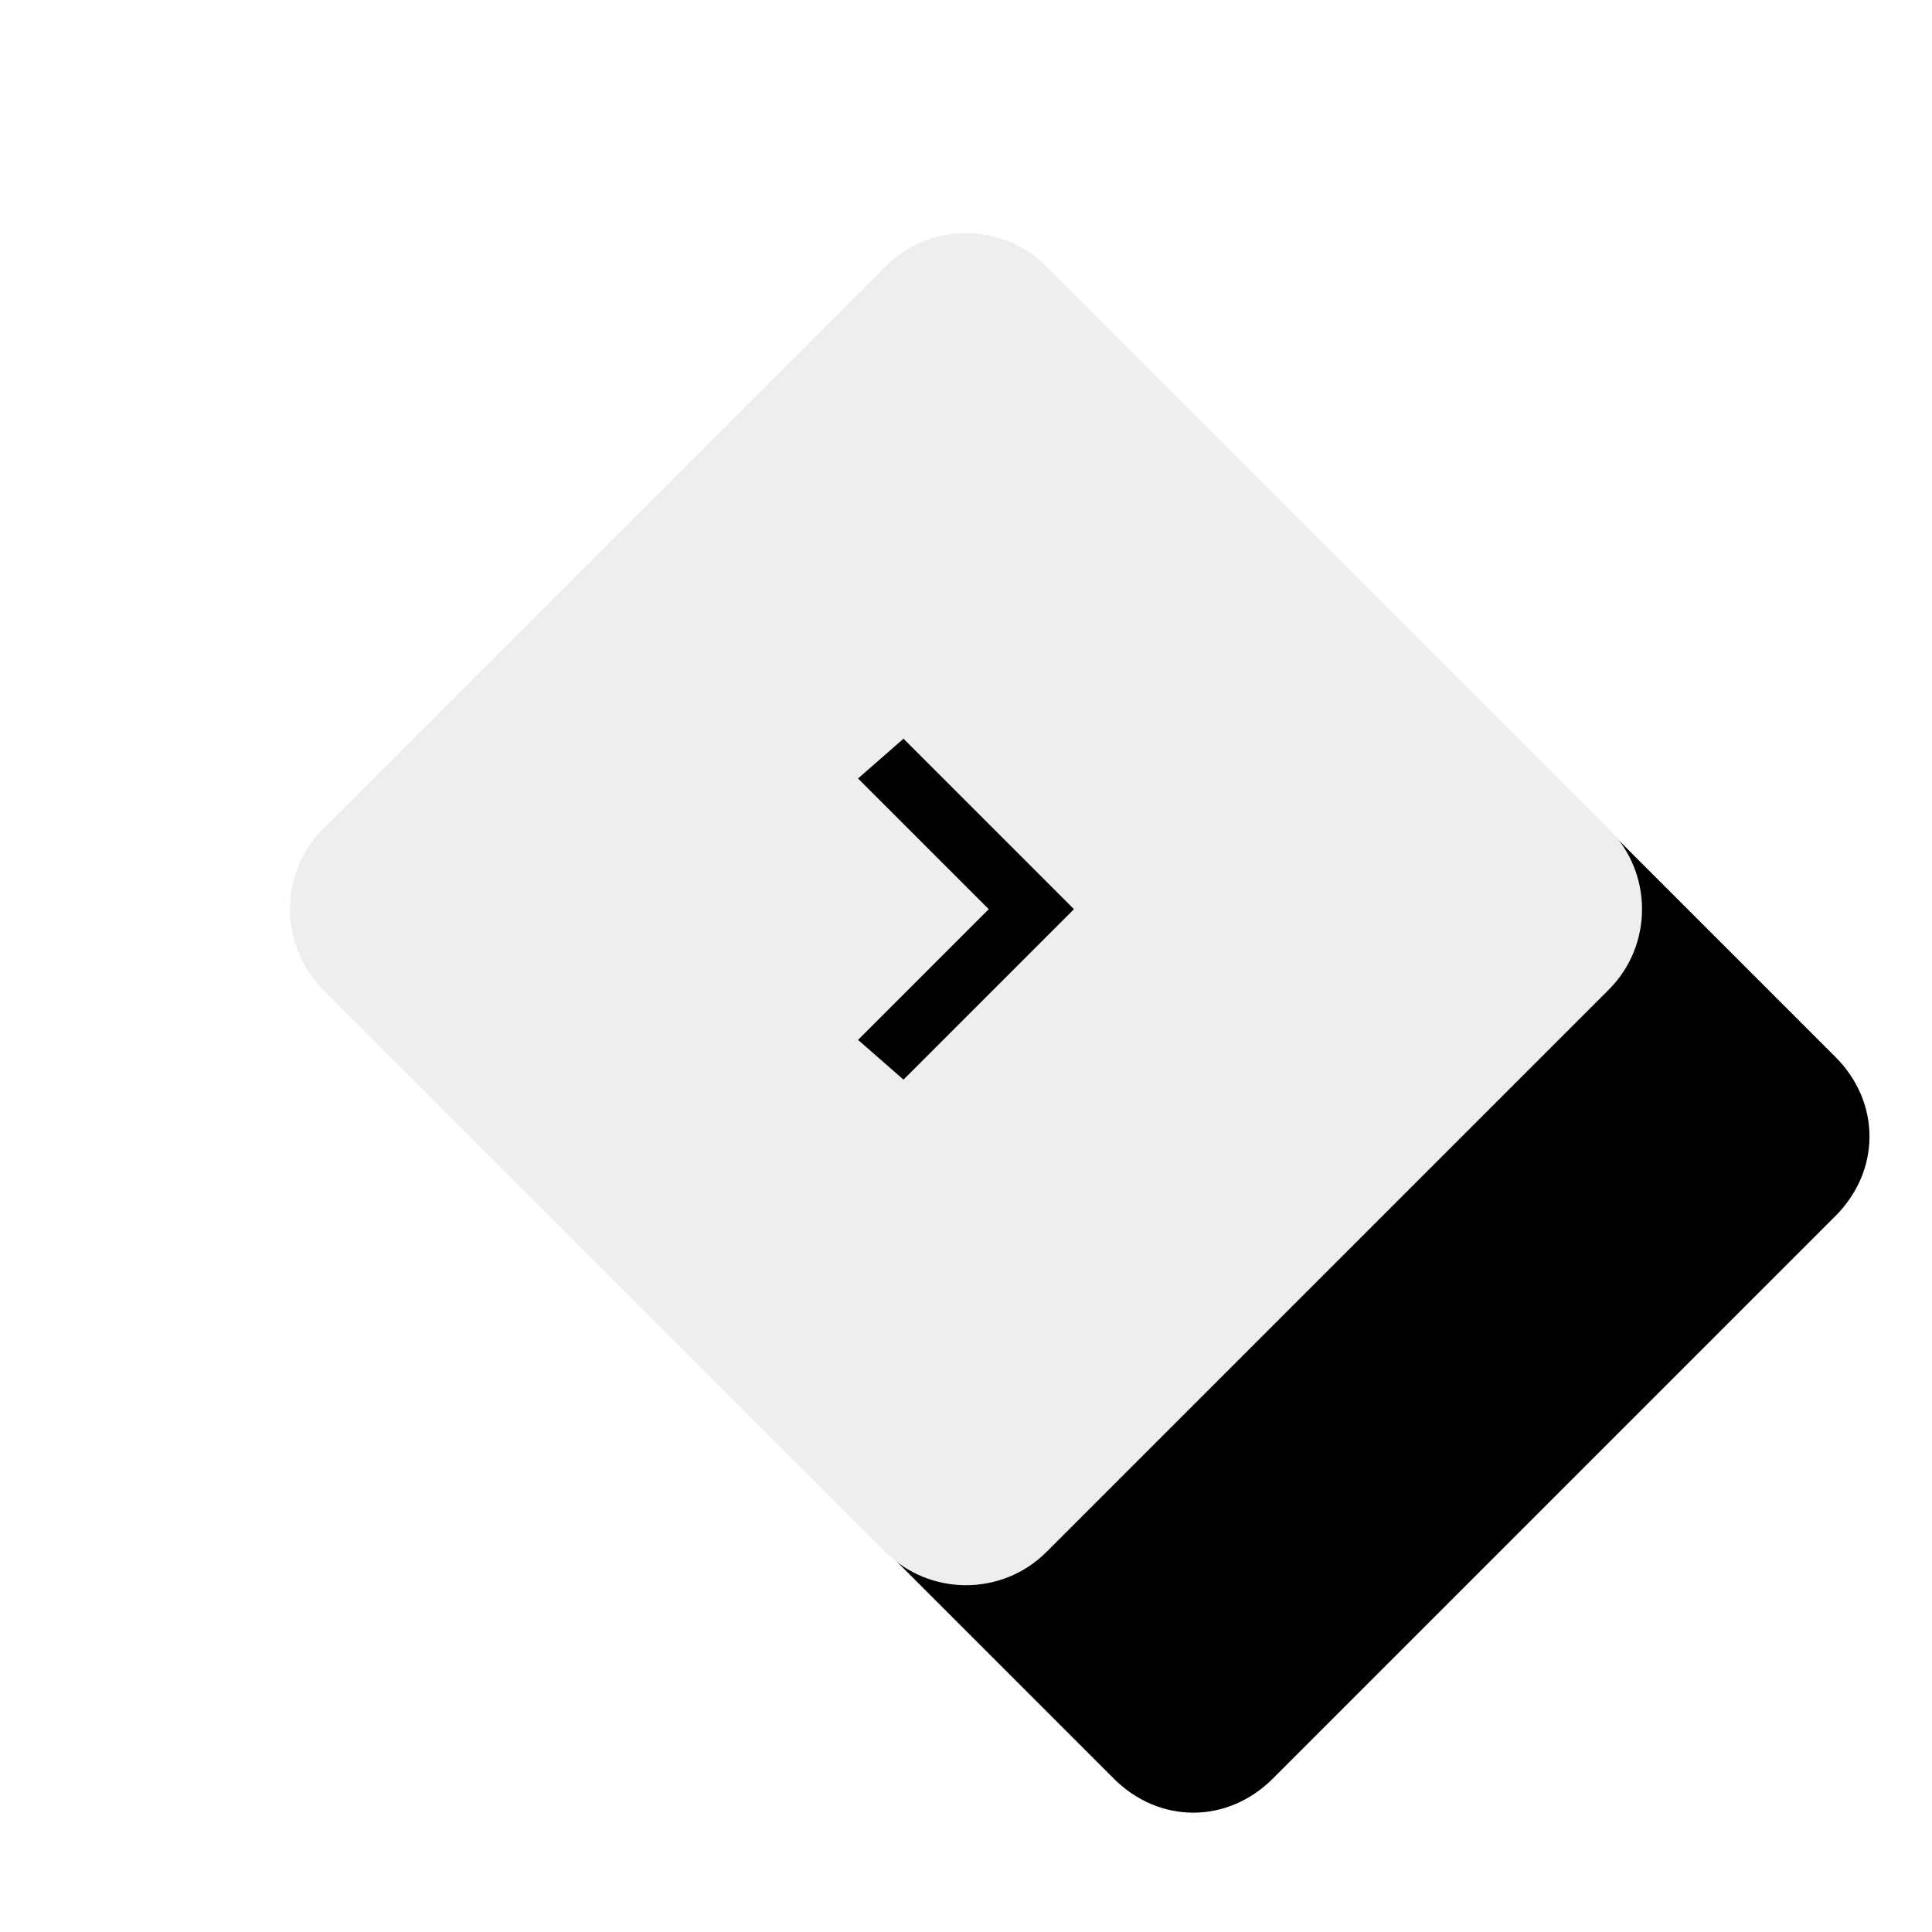 <?xml version="1.0" encoding="UTF-8" standalone="no"?>
<!-- Generator: Adobe Illustrator 23.0.3, SVG Export Plug-In . SVG Version: 6.00 Build 0)  -->

<svg
  xmlns:i="&amp;ns_ai;"
  xmlns:dc="http://purl.org/dc/elements/1.1/"
  xmlns:cc="http://creativecommons.org/ns#"
  xmlns:rdf="http://www.w3.org/1999/02/22-rdf-syntax-ns#"
  xmlns:svg="http://www.w3.org/2000/svg"
  xmlns="http://www.w3.org/2000/svg"
  xmlns:sodipodi="http://sodipodi.sourceforge.net/DTD/sodipodi-0.dtd"
  xmlns:inkscape="http://www.inkscape.org/namespaces/inkscape"
  version="1.1"
  id="Layer_1"
  x="0px"
  y="0px"
  viewBox="0 0 34 34"
  style="enable-background:new 0 0 34 34;"
  xml:space="preserve"
  sodipodi:docname="expand.svg"
  inkscape:version="0.92.3 (2405546, 2018-03-11)"><defs
  id="defs1055"><filter
     filterUnits="objectBoundingBox"
     height="1.889"
     id="filter-3"
     width="1.889"
     x="-0.389"
     y="-0.389">
			<feMorphology
        in="SourceAlpha"
        operator="erode"
        radius="0.5"
        result="shadowSpreadOuter1"
        id="feMorphology997" />
			<feOffset
        dx="1"
        dy="1"
        in="shadowSpreadOuter1"
        result="shadowOffsetOuter1"
        id="feOffset999" />
			<feGaussianBlur
        in="shadowOffsetOuter1"
        result="shadowBlurOuter1"
        stdDeviation="1"
        id="feGaussianBlur1001" />

				<feColorMatrix
          in="shadowBlurOuter1"
          result="shadowMatrixOuter1"
          type="matrix"
          values="0 0 0 0 0   0 0 0 0 0   0 0 0 0 0  0 0 0 0.2 0"
          id="feColorMatrix1003">
				</feColorMatrix>
			<feOffset
        dx="1"
        dy="1"
        in="SourceAlpha"
        result="shadowOffsetOuter2"
        id="feOffset1005" />
			<feGaussianBlur
        in="shadowOffsetOuter2"
        result="shadowBlurOuter2"
        stdDeviation="2.5"
        id="feGaussianBlur1007" />

				<feColorMatrix
          in="shadowBlurOuter2"
          result="shadowMatrixOuter2"
          type="matrix"
          values="0 0 0 0 0   0 0 0 0 0   0 0 0 0 0  0 0 0 0.12 0"
          id="feColorMatrix1009">
				</feColorMatrix>
			<feOffset
        dx="2"
        dy="2"
        in="SourceAlpha"
        result="shadowOffsetOuter3"
        id="feOffset1011" />
			<feGaussianBlur
        in="shadowOffsetOuter3"
        result="shadowBlurOuter3"
        stdDeviation="1.5"
        id="feGaussianBlur1013" />

				<feColorMatrix
          in="shadowBlurOuter3"
          result="shadowMatrixOuter3"
          type="matrix"
          values="0 0 0 0 0   0 0 0 0 0   0 0 0 0 0  0 0 0 0.14 0"
          id="feColorMatrix1015">
				</feColorMatrix>
			<feMerge
        id="feMerge1023">
				<feMergeNode
          in="shadowMatrixOuter1"
          id="feMergeNode1017" />
        <feMergeNode
          in="shadowMatrixOuter2"
          id="feMergeNode1019" />
        <feMergeNode
          in="shadowMatrixOuter3"
          id="feMergeNode1021" />
			</feMerge>
		</filter></defs><sodipodi:namedview
  pagecolor="#ffffff"
  bordercolor="#666666"
  borderopacity="1"
  objecttolerance="10"
  gridtolerance="10"
  guidetolerance="10"
  inkscape:pageopacity="0"
  inkscape:pageshadow="2"
  inkscape:window-width="1920"
  inkscape:window-height="1017"
  id="namedview1053"
  showgrid="false"
  inkscape:zoom="19.632612"
  inkscape:cx="17.466752"
  inkscape:cy="15.968777"
  inkscape:window-x="1912"
  inkscape:window-y="-8"
  inkscape:window-maximized="1"
  inkscape:current-layer="Layer_1" />
  <style
    type="text/css"
    id="style995">
	.st0{filter:url(#filter-3);}
	.st1{fill-rule:evenodd;clip-rule:evenodd;}
	.st2{fill-rule:evenodd;clip-rule:evenodd;fill:#EEEEEE;}
</style>
  <g
    class="st0"
    id="g1032"
    style="filter:url(#filter-3)">
			<path
        class="st1"
        d="m 18.4,4.7 9.9,9.9 c 0.8,0.8 0.8,2 0,2.8 l -9.9,9.9 c -0.8,0.8 -2,0.8 -2.8,0 L 5.7,17.4 c -0.8,-0.8 -0.8,-2 0,-2.8 l 9.9,-9.9 c 0.8,-0.8 2,-0.8 2.8,0 z"
        id="path1030"
        inkscape:connector-curvature="0"
        style="clip-rule:evenodd;fill-rule:evenodd" />
		</g><g
    id="Symbols">
			<g
        id="Nav-side-expanded-INTEGRITY"
        transform="translate(-247,4)">
				<g
          transform="translate(252)"
          id="g1044">
					<g
            id="Surface"
            transform="rotate(45,12,12)">
						<g
              id="g1036">
							<path
                class="st2"
                d="m 5,3 h 14 c 1.1,0 2,0.9 2,2 v 14 c 0,1.1 -0.9,2 -2,2 H 5 C 3.9,21 3,20.1 3,19 V 5 C 3,3.9 3.9,3 5,3 Z"
                id="path1034"
                inkscape:connector-curvature="0"
                style="clip-rule:evenodd;fill:#eeeeee;fill-rule:evenodd" />
						</g>
					</g>
          <g
            id="g1042">
						<g
              id="g1040">
							<polygon
                id="path-4_9_"
                class="st1"
                points="11.6,12 13.9,9.7 13.1,9 10.1,12 13.1,15 13.9,14.3 "
                style="clip-rule:evenodd;fill-rule:evenodd"
                transform="rotate(-180,12,12)" />
						</g>
					</g>
				</g>
			</g>
		</g>
  <i:pgf
    id="adobe_illustrator_pgf">
	<![CDATA[
	eJztvfl3KjuSIDzdVV3V3TWc7umpUzNz5swZsI0NZstMktUrO3g3eMErTiBtY2PAmXDfvf3D/Ovf
Jyk35a4E7n1LPb8qLqSUoVAoFIoIRUjBwFkrVuiPu3wsGaf8vmCwJPDcdCzk/eipvzEczsSpAB+F
mmE/nYlToFKhke3IFa94QRyMR3k/AwDEk6CwCt8OlbmB+M1/MR69hP2hMHh8MZgOeVBQ+TrhRv24
+OUlrDQH3i9zU1DIJphkgs75aSqfTPsLx7ACN/rCieLgP0ExnU5mYQvF8WzUH4xeiuOveX8s5Y+l
/SztZyFm9UGTF/XlbJxOZZIUQ2cpOsvSafBGPMsyDJPL5HKpJJtlwavwSTqXydK5LM3m/MkcfCmT
oRiKYtMpBkAuj3uzD340PRPGPV4US+PhWBDz/tI3buQ/5l5ACee/4YfD8U/+4pDrvfsAlVKd6mDI
A4J8cFM/nYS0KzRoplOcDYb9k9lHlwekSmVT8HGyg0BeigAWAAu/w8eZTuMDPGnx0ynoEWgQ9rJZ
K+JogIfov9Bdk38ZoOECJH0Iy2CF8eSDE95FqVqSBf+TSi74j8kQEB7RCQxtClA4zmQo9Y+1fiq/
DbomUZjJ0P5YMgnIRqUA6eTuaATjvwz4n/L+k/GIl6hSEKYtaURZlqKkT6mkORvywuVoMAXYpuGj
nESW43GfH4L66vvVIfciKh2ntU+pwgUnvPBTwArj4WyK2DOrtADIfsR94+HY0VIDpxN+dDG+QjjG
QF9TbDbFZlIsRaeSWT+bjCezDOCMdC6XTLOsn2HjgHlAnynQXTaVBpyfTYLRpUFRWkKE8WdyKmq0
9ilhANuDrSloZMCInoExPhUGL4NRPgZgUv5YhspQcSYp8UBNGPQ1Fsgw/qz0gbocz0rjQtM5hsox
OdInOfSXSdMpwPMMyROJXoD00yk/kukH2Ll0jLEnFT9ugQ5VRv3S+AOOvwhnLODLEWDZ4fhFKlO/
oxLw+mwiEQf97gBWORMGIwjTd4JKsp2z4QwU1YTxbNIYPY99IUlCXfE9IIYAN/X9p9038APIGzRl
/BcC1xsg+aPWiXODSdgRXJl/BtPVL5WCV6WnldEXfjie8NpzqZ47vLMhN+IEP3qugjsafAElHOig
BhBW5Kdtd4iA/AKGCPqp/EuAD2C5CSAHwgBVMeDmUAErcm/oaDAyAUDPOGH601h4h8PU5zlNQLqD
bL3z096rEaj8dAGw3z664+FA/FBpgD85A4AHvSHf+iZOeYIBb/Xg7BD8RWEmvoIFcDzUwOqK1BGU
H6OnsP4vo40z9MLodAS+vFq1JFcwtgRks/TOL7Qt9R2rdkDhr6WNEjccDl4EbvI66Fk1Y1GutoeX
eRsm0KMhP+qLajPSTw00FG3SM+Jh91f6AyCebcSRY53WTxyY+0eDrmNrEO/nwagPpkVrNpjyGo3G
HxOoK/pbr9yER5NdqdlSAaY6YL3CV6RYzHmpoimpqHVVA2IIYO9LqF/9eV+ifXx0AtQZ+LU86EH1
hBO+ORVs+UNfP4YjUBQD1BAG3dmUByMQ9SUKgsAZavRegW4p8CNYzvgTDbDGqGXwY/oN9jTqC43R
aonpymF/AmhePVCnBRoZvejf+8INZ9KLz6gnSElzfmXEfaA3AHa6d6I/uquxZDaeC5L2z4UQWK++
/gx9obNe+vLKD15ep8QdUqr/wnv106A/fSXulFz7h/dJ4vlYkrRXgz6o6dIXWOcXPn2+EQ/MN2Ua
OaP8SxGYvAB+kVIBGAvIa0JMDO2FHz6+VDxF2i2B6w9m5GJfqf7DuyS+cv3xT62JwHP9UwBRoIl7
yIuzIbnEVKr/8B62xjOhxxeGk1eOWMCMiLs1GJHNTRvMaQfMrWUcpl7wx2Nh8gr9A8SixIH6P3oh
Ix2MPrmc7H/72WbQ6fOzyE9/mzNofhnheSL9YpmQXNftf/0ZJYLEhr9haSBO+2X+ywA57omHRP/S
zzR/isOZ8FuWD/NIwF/LQlvjZqI44EZwDH99k4vyK//5/Tbf5S9xxk+Rjh36Rq7hKtV/OHd+cAAU
sc9Geo2wT0obP8t8O0b9+i1LFO8S89ciT6StWgLG/CWKk9+u5s781ubRj7B9f7Hc97vK/l0HgiF3
hv0GlPbfnGiYX/j9WhbZvxulnf5da/81au2/UZHiXWT+WgTKr1prJx6NX53WTrxv/GuZR79BrZ2c
+37X2r+v+fR3pbX/5kTD/MLv17LI/v1o7ezvWvuvUGv/jYoU7yLz1yJQlqu1u3filyKK5t8l+rWM
7DEvvPCQor++dWJ+Z8Dvg/MLlvm/4cH5fnj8vDig2HNSFBJl/tm/JeeuVEZ9LXNlnvyXnFQCk3yn
34a86EscjsY/jdAPMPKhwggZXiegecQRKKFQKU0oOTlqvkyo9MoNRn6pQlXuF9Q1E3IVRKmrgTjo
DhFAM4TWlOu9e4BQ5MRBD39dGL/z5O8zqGB4KsgvRvXTG3R9PG3yvbHQ5/uwUKomU0BNZ6b87W8+
yn8AvryBRz/5acp/7L97oPx98Ljd9KEqfZ80eH6fP4TBUcYVNAsG1p+AWYwWPSuNR/3ZYErSKQco
sLMeqOtICwhrcUqoUCAdACbF8XjoD12KfOULPzrt923I49BHObvyqiZ30V95fkbJxrR9T0PqPJIq
o5Qy0ALKT4MZqvIUCGlgQTE6KMGNTg7JJWqjl43yiTzFE7XT7lsTUCfvx9/U0tK2sPfq3Kg/lF12
KmJ5+wbLA3Ey5L5JPwkZD6UILotnEDA90zDuTKNxi/a+LV/4EpWvfA+dJYAKJIFpIdhAM+lftnBb
HIe/G/H4vbmUoBeeuHTZcn7prPKbWSl+JKdQ8ax8+gqbSWeTGeZ7cs7fm8y+A0+52XD6gAnt1uBj
MlSFNuU/9SleThr91+bAA8BL8QybyzA0mwb/srl0CoxUOpOjcyyToVNpFp4sBJ9QoCzNMqlsLpWG
B6/kKJpNZegclaKTaVpl3IKPmIsREoCLpSNEtL4h5Rto65rq7aq/n3FDfjrlUQ/Pukvuk/FAIkTB
9n/6TAcVnfV8Z0UVWQUnL1bGEQCHj6aJFqjCQun86FAQCOa/YJaS/qENcBlX5USkMjflfMFOQvkN
mAz+wj0AwU5IOlALSwl+LzSqs+FQeUs+eQuUwhkQ7Ci2P3ZKCzw2qHMhm4zBDp3yJ5o8NzTXKfHD
YQlI+qlUMUk5VYRHN8lNpmwr1uF5O+NRXU0oB1CZTDpjg2R1OB4LRdl6DXZswaJ6yiYlrJlOpZI2
MI/4ZyBy+lI9e0xhtdMJ1xtMvxHiqQHN5rK0Q+tah+ybl3qEt8+kwfxzgFoTeMlBEOywqWzGrioC
jNVNZam4fIIXQ6dsWaEJB6zydcorzED4HsQMf43N2nYZHn4FOBrYDVNu1NOG3LIb8MwIqUaWztH+
LMsCGZWRQJ+NwSwDJea3gFIMJxOqIDM/ED1uL/W4Ia8Q1qmfVa7HF0YvQ9fBRcTUDa49YFTXABly
d8qGMKi+yopOTItqYpxgR2pUT+PZUJKVBx4TQsAiRCfKFcdf8bntVvdaOYMBtS4pWVCG+p+lw8SA
+jCeTYfwfKgp/3VKVlNECr1orpzGKnNADvu54YCzqEf7+4oIfh+Ne+8AsP9FOlrGSH0gxOERU90x
J/T9Pbj3AvjpBZtdDMtk7esyfkEZKQyBnH/CTQCO4uBjNlRjCwga7qqDZFw2Msoy0J8M4jJrpBWW
m3D9vjIbZCTEydhIbUAsmVaKaAHNCoZKH5z4Lj3agjj6C7Pp2N/kRKAIqssDbdsF/YoFy4EuMBIn
nMCPet8AXQd9v6jCsRmygTiGpxcCYvDoCBvCgdBo51oVG1/XIcHGN5aiKDdZ0+ThgH/hkZS+4kYD
8RV0AZNXjpMUHRaHVO3BEIgWKO14TEhmckRCUgN1MZ5gTXsRtBqM4ng6HX/gYNIZWrdyALjEIK1I
ksmlgKYp/WVzTNKfTdIpAoBQZCMUofaCr1G2NIanUErHMTZGff5rCxguI3l4s2xS7RVNZbKkSGiE
mheL6kAQXV5B3GTPHHavqQRamKVUSPNzlArCxFCZDK2OfybLEjMUhGjFT0bZCSSZqqKDEmA+TsbC
lAPypSAChVM85OVFnKYoVRToViYBCcDYF3TepL/LDTX9hrZZzCYCL/LCF94//sILE2g2iM4v9IaD
CZA60ET9CqTOC+iA/Aa2n2jZOestOVBV2ZT7/iCWAN9mt0xbTqz2y4CGsj4SO184QdyyOWVJ3TwD
deFz0eU0JhUTUffrV0qd0XjEExBmCLQk3u2cKoSFUnNJjDlvv7oDpBvQBH0DzNHip9KWiXv/8NpL
Gv4FKeG0XwzEIkn/B1DYkTC+66j+miZ6/gvxVIdVf2aOht3rzUSwNP68kuz78WFe5ODqBt1kYIqR
suN3nxctFBj/S0HlZyfLBz/l+mCIFsUjtyAeq4pBSMLlWGX08t0x3x/MPvzaUfEP5g1uZHaqzlp0
WLm/qupjZ1CBm/q1lYDW/EHQUjzmxVfVMkZGPtaa4m/VvXE6m05mU5d3MA3UhNwRN3qZwSPQz8YT
xZlB64zoM0XrvOC/TtHhupyk98uV4U0LagMKdOkuBs39G1Icg37K2vkDHX3F8df2jR5l6BMqCDwn
bY6b10iDOFUxb4gF2epu8UOgYvNGZ4ZWQd4H0AYlS2dYYC9kkhb2AmZo6RGVIxuOOUH2dYQU+H6L
qFOMA1QfX6GpQEyyWLPA+r8YN6UmJZNlLA5UhyUtcwXrp4jfYQxzTUEUkVUpS2A7cAY6GzfodF4X
htI47GzwlR8CC0uKftGR3+RPHXETgwfHVOV1/FN90Dc6egDzoIAbSFJxwmE2FBoXGKoyHk1bs64o
XTxgZnHGX2j4S9BUKsmmUhM3lTIpfPpUzlrybEtIVwX4i7jpZiMlMPGAWnMQCXrnJHSXQa9kAXol
cewVjBC4U3t7MOcfjTV70T8YIXsQsoNle7B7Fg1SRnKdyn7VC9UDa6KoUqWFu17d6SOR2Elm6qQT
rGzZkrma/RDTxhE2EhTnAdQ5BxagbPHTiOUyn+isIhUSmlaVmEyE+ABeVxEf8s9TPeZ4PXE6jPcl
oYb6wAv2dSFMua5enhkrSWqkPIhmgWZsX25YW1AzOcauT6/Y5kCatq32k25fwIRkT+jHn8EIv46F
/5SbZOzqjYUBvIRHWyF1e/sOXeuNh3A1Ae/p+NFMMTEOrEkwugr72PZKGtAu8l9JlVM51rmygO2l
ALQBZ/X93W/+sgAkpUUcrxHICBc1Fu28fLzHgd7I98fPz/HpeOLAF7Aqcmp3gQ3lALOHxm+M7cVa
jgyshZz7bqBecVBuU2DSd+uBoHYyzqRsaQLgwVmMsaHbNHUkXm8oxD/G2HJmWUOV3F14UZRLR0Ql
xsVxGJyn0du4K01eTuwOph/YqmwBD04lgOCQm8S/2A8GrCb2eiPFI52yqTORlRS3Fg==
	]]>
	<![CDATA[
	hZe4MgCUbS0RbtAqWNnJAbE3Gfa+EcJ6JRd+kz4c2aFuptlTevw8UIaNcarXhfF1IhEW8B331vu8
OHgZcWZDwciFvfEIDPMUbgCStQ+pIK0YjtOv9xFXfNrj6SsvuM57bKWwIhWAB5cdbCPfsc3exzdF
WRebtaK/USml6Vw6HWPiFjq7CQg2bnYMNgWGEqZDOU8hh1mJpjcwT4Fc7hMNAHoBjPEURogTTKgv
5FClcXXuO6ooYIFbLlXReuNSZwJE6mD0PJYVBVs5jS6wg2uXpiURLHSeKmMrMAEe6jJAUBeDbMW8
z6NpvD/Ulo2kte4x5L/wQ3tySlAmwvNYVXDtqonAbnLSDEUoG6ZoQ8Cxzgecc6LKCLQlJcQ43Loa
gYqO0IY0hMc5ozXiXzjNZZCxWnO+TuK6bbek9QoAgMF0OF5QLIskZdUmgCYINo4XIzh+6t5RAE8W
u1PcxnKoJ8W4YI4lq7ovRhztYA4HDsoLqACDZTidkWglkUFFcTZBg//TK7A5nTQiUHc8ER04CVXo
z+wrCH0B8NBs1HOB0Rt78ekZXh85av5gZXDW6hCOOlFuORmkrshWsEi26qJ3uNFICdPR7GpTLdyc
s1MPJP3PgqfdxCNuzRDIPLy6pTGlAz4T+fK4V4Q/tT0I2VEJPRwF5UU/tLGJzG0CZUqJ4QHWyYuL
ViW+DyZAWx85aOuwGjQl1bgJ65FCmh9Y9bBGreijqexDB6EPawlgXRBEHvbcwSeAw1P6bUnqg3EX
3pqGEVrnz5Y8JTV4sQv0BnKjvuzgdnJpSy+h2x/h7XfwJeR3Nr6kb0nys3htSnqLoC3M1wgrSBfw
mctgYNshLyhtaR5IFFWuBVdTOnjSxbpmaGcvzyZX5pnA9wbaMspoJZURYF+zvw6UtDmDzAXPyhdl
M4SPLt+X/FqmdqELFQsO1xccjXuceT05ApAUz3KjbOzeiJtcvwIV8nj8BSDdAav5qznossV94Y+B
CT+YDPmCnhFtIYn8C7pJVuFX02TXUh/0MfaQH6TYezjESpkvAZ/jT6AAKbRKjUY2VeahyIBQI7up
p0xk76qboBKR41hk73WahN8Ydvs8n1QLztVvqGAruXcxLZafc7X3+mpzhys/Uze7aikT2WmmXwPh
ZH0nEEtsNH3BQGT3fTsQPrnNBaKvA1D09BwPRGb5ViB63C4HYtQxQyV2bkKo+VSgFD5nRUY8BsiV
39m906fdZDGbzKZv0x+327Gn6jhznaT6WilV7/AlX1AQdne6hejk5GD/MCfuZuvb1/Hq+Ja9qgj3
t1T5tnpzUd0p7PTozUJmJLeSXPPWNUAxqXOCwAaiV4+NQCwbywYivXgL9ioLn1UC0U4/FQgP3oeB
8LQ4gF0L411jo00qwbaaastSx+W+PAWHviCsOZFHY+eGlchaHIsn0jf5xSMRoFEGDbTfM8YqEE3h
nrtj48mj7CyyWwusa0SNJ8RszRdkZjdPXfCgNqT66zdlHOyW2BYewuVjiKgOPUBq8G7kll1h8pvg
NRqR8hRr9OEyXdYa9QUNzabOk++CXaNPwsPn9NKm0VI33eRijFWjYPTF7DVt19c6mwsW3q0b3V5Z
FzfWxhOrRoXZU3wt1F1r3qNGpXHBmqWq1N62TaPp1bXs1nPOulH25p6qXhTPrRr1BcWV6iQfPB0c
N636StVWx0e2jW4cHLHHduS9FO57zAFsNAw42UTgletkMDXdAC+yY9Oo5td25UbPNjYMY8peZGpD
1CiYXN2K1iiclVvig/Bw1UU8HzY3mu+kLvsvCctGH2MXJ7aNZhLPrQ3UqC9oaBaMKpiiYj4iWjd6
lnlk269HUatGxY3dG9qqUV8QNJt6DW8U+ZpVX+Go3lDVHHVi2ehK9SWz1vxgTq0apaoPD1XUKJTJ
xr6mV4Pvo+OSXaMcVYs+XVk3WqMKG3woc2NoVJZjwnQ1uif39SYWMkyavRN2515qtHL/XtU1ertN
HWViNGx009RonR+jmeoLgmYzE2Nfj+5uOZtG06uZ93710a7RMnW8+ZAzNApakZptfOb334STpmWj
ra2NpG2jh3wrSdk0ehejWp3wCmjFsq+Hdf7k7jYcsmz0amP0Ytto6/Vclr5ao7AVudkadXU42bZu
9CgZvKzub+9YNzo5WLFt9KpTW5midd+yr6fU9d5h2brR491K5/H84cGy0YfT94ahUdSK3OzbTapf
tWn0Pks9iMOYdaMnb5OP01w2adlopxEDMtm2r0KwFQnYNHpzSVUGHweWjWZPYiuB/YdYBTSa/0SN
glVMk0qzTqYjN9pNhg2TJnx7xG2iRpmN3VBd39Mj6mkzX4CNRk0rTeft0xdcpw86F6DZHcEoCsXx
+o7c6HQvYuhpACz0YanR4g3d0AvCqCBe7gZgo3HUKOgLLpUaMaWvpamh0chWfSUtNbpHH8Z0jaZe
oxP25Ak1mlzLlw71ja5Byc91R7BZythXocCPFf49CBjlb+otX5QbzZ/HDeRdGfNPF9LyxnOdtEG7
SNUv1x/Hea3cUHpzTn9c2ZW+Qt1rZlUqS34gesvrNm+DMViPlIJy6RufMZSms3RHwVt8zxpLR68r
bV/Qtjxz1sjf25Zmmc3mk33pK/e4oZUaKJZeLTDrtz3bt48ioz3GvrR7+rxlVYooll49Xel16zZv
Z+vr9e1LUSp93vjMGWBfRgZbb3IpvZI3lnYPWiOFYhblV+WIomValF4Hu4mAfel9Ob+jlZoo9hR8
zKzZvv02PZvUbUvfr5jiuVWpTLGP9+ruo93boLvnWynb0gOG3W3blvZG3daRPcXWA+uN+03b0krh
uMvblh4weyu0PcUKAWYtnLd5O1WnKjubSp/zoS1DaeTiXNyTS0vxbeOsrF881TYLVuVozm6u7Snq
sFXp3u3+KV4KTDPMMizFNktQh9m4K2nGGW6aVTspB9OMma5By7cUiB3kboDl+3YBP+LwWTUQLTdL
8OMaiLrcGtTGZWNQkjBye1yzqMhNYYXZ2DmLyasBHcRXiN3VJJziBx+SsQNMM2w2JY6zow1gRrZn
UCYDcwe0+LyttreaGOx0w0C2rVSguRPTCWu80cg283Ju02h6dfVyMrzD132tWbjc3to2CpagN9q2
Uar6fNKyalSeL3DB7Fn1FTbaxxtlW2tYo9mTYgtrtL++vqo1Kq6+8k1s3U8aCLz7ufZxpzRaG+oa
Dd/YNgrIu8NYNSpr48h2UPuaNBAY2g6PNo3ePNj3dKUqsrp1X99XZDvYNgpth1frRrcDcatGkS2G
mj3asCUw0khsG4X6yIVuTPmc0jz6Jo8+ULZKt/0P55pSvcfZx8i1Xnr187HSPsUljE3N1KvMd7K8
KII+3xcimEdKm7hPoQ+9tweI/+pMQMIFkKW1L8tk7cXEYDUf1T52J6H+hWzqI38VIOruJLw9wfxH
EMBurr72hnDYzdXuykBscRXYclKx+DAEditB+SN6PJYbQAq00oCGDejazkSqovOUIaFXTLzy5aD6
0dRbFrLL61StXoat1PDuPh3sKShfnoGf69CYm20q1JF0foOj7hzZyOsYCQ2Upw5SwSD6gCx57YbS
e65hhZIvKCPVmW0A1j2OMht7VEPz2BgclYjozMOseKgR3Zrk8ENGnR1LPiVjD6EPIEDQP/ThOn4t
YL26j+Cq2r9N2/5BxffSdvygJU42gnD8xgYOdSWWDApqF2Zg9GbxreoGjITZt2Lqur8wZ9XuP53p
7iOnPFCNbuecOfq5D4jFFG9zB3MSSy96wprokdd9gM9jRT+0yXlHo3LfEHACAniKJa5j3XUkfGxo
91hRyWuDTbQSlT5k2imeXjPX3sT0sxIX29azEvnyLLt2Y5iV6mh46Vpy7+ri2JnQcFxqh+sQ76YN
KuUISa/4s/i6PPomZq+gVq7GC3cImoJtDAd1EuolzFN4HaDXLtsMU3RCc2sbdTcOtCELbEUmDGVL
mMTrOLKj8I7KycghZE1j2gBK9cOQAdPPu03zks9VrWYd8ih6nXfcSnvmOJKrdPSSjsKPO7kv8m6D
iTGAZAxVDm0HVBlO+AGGU3Nim3mDq4JWDFIQB3Z6riKFYQb6Mq1Z4rVb64pWnQScDMr3KX56mTBp
YQ5DEjEPSb9mu8b5grbCx5qn37OirUJgqzGqa6VufIE2czd1XJiM42s3ujVIkbpegzUsTMTaU7+m
l9PGZcknsa628DogNd07sEHptCljY4MS7ruQkLJX6dShIxq/3JpB5zcpFs46v278Rs4KnTR+wBYj
GcHa2ccizICtyBBYa7QsztItJ5IcWwDYjbMR441iLnqdN4p1hKVRDJdoc1BsogtEyAgmw3W6axRC
+CrmRTuuezEFmzZyrNh+DZAaNtazcrq3srRZWWx/rhEYypLO34xgu7kW1NmjD49IqWOFjS/IFG9W
1hekzq6oLsu2MlnTKaxVw7q7UHBBBLYCUCE38ewRcZACviApTfS6pTdEJO2i7j7tDZZhxGbVfKlD
1/WdgVU0W8zKNpQ2NTUnd1ODyDyI3TjmzgbfGpDjK44eEmMDUqiBiXZAEyRxamDCA04POVJFP5YN
pHh4sIftUVp1s/eJBcDDNOjiZ8F4zFkANLwIAGP/dPY+6OGGd6Jbk1ynKViuLwautdPl3xpwQ/Ca
oH++oOsIlqd05UGskfszzDa5bPEB7n9NLo1Ypglu6bsgIpbFFLdlBsTJOmLpp3hyLfee0E/xA+MU
tzTSdN4lGw8J4NqVRX0JB5pLVtuz0ONDbFR8HOj1d1sPic4pa9e1jUW6Jkn+AxjVcOxqDzu5N/bo
g5l+WU7q10pXBwdCGfDBJzNnhzBOPjCtqnP4fT4O4MbwjYEsFquYK2HcfH0GUQDseWvdElInTUAd
TBToPA16VXp/JsWP4co04AMSZ6K7Kn2oqdJ284WAdvnzoDM22jKo+C3tFsLk3mVmw50jXJZBab4c
GhfCuboWtu2aL0golQ5NhrIHPtc4eXJoXPnm6lBAv+TZ+vocBcDeZTDlXQDooqBlwnSMbvq5dFlA
G3Whc+RkMl0WblZt4NEbsFfgWdhg8c0770oAmziJx1ux+Kx73W4ZtyDnW+2QNg6ALcvfCkGZp55X
mQwnDcEmhYFT9dHpyrjZLnqkHI+gaGakEt0xJxyLGWgFRdJgHeAssFOhQQH2vueVzxaYfn/QVrsg
2qmA6QTRkF7fLKEQV9uZI++KEvq9Sih01ftyY2lXQmBM3OMeny0p3/hN6IexIabNNrejRBPfwyaJ
Jr5HfC5rN6lEA4TZ/3QZF3dtrn25iEQzeOABsKVJtEtNos2vKUG/NKlEc5z7YNyWINHQ6OtdY/PC
cZZoPnI4i++9IjgO+0HRYkjdx0lYzhz9gBksaLSPjG0KYVuH1lqKHOilRCECi8fkG4fP9Buwc8dc
wU1wIiEENTOojVurrCUwz0+dJSOxkAU8Vrm/Ciys1St43azY770SGo3tqzltaf24wA==
	]]>
	<![CDATA[
	cTOENc0jFCAUnWKPexS9wXEMgTBAsYtUQXDMJvU82ORDt447vI4quRGYkyPLKn7MaTUE/YsYV0Pw
LOY8c3zkqyG30rQMEfBk8bWvl6PfS6D0a6Etj5GshtekprUv6MQi95/e9XuTvAOj5gsuvhpCOM5r
IdkqhuAQ6vdOqxiCs7B+D6FYrYWqve9tNbz/dJqGprVQ8lw5roYd804xfOYlCBCOi+1qmA8RxmFp
YRjWvUdRah3BYUhwUtroAvgcalvNbb2NTD672540XWlcbGd3m2h2u4ptmWJEU9zduAQjGbea5XZR
ajZ6DaDnVYKMI9w9vQgpQo6wnlz6ZQlGqZXiMdPCVIrbo+zJSGOK7f7MPnaUJHJNj5f9LgC0+DxM
LxSBsrxoWwjMffeGZO8GgvIFk2tbh0dLYOJSPEPkT7bbG9CPZYdE05dA2drIN47BtzqOIEKJMeyJ
ewx8lSautp7tpo5HlpaFOvdRvpz4EoiNzjvSISqxQvIRZs5VSHPo1OG0zKBDpwQsIYfOOYPOF1xO
Dp2pUV0GnSQtF8+hc86gg9mCy8ihk+aaXQadbFksnEPnnEEnZwsunENn2aiaQWeVLThPDp1zBp1y
dseiOXTOGXRa7ttiOXTOGXRQji0jh84oovTx0Nb7ld5z6MxLGR6OjDwkdplAZxtVNwsat9ns84Bg
K87BLjqkHFByip/yyaohUcZUVXQMerJ3MRl3EstG/deVTnba711ZW+uVWIU56WRwMZnD2yUq+dzT
8LY2dQxrEWe20w05p4KhPT6YhvfGXy2Hn6zisIz2CyEfbMU89Q/bfzEnu+k9V3ZEd0cpYdgZmYfo
MkpunisnpGyT5hQQ7ilziMfcGbZijKv27PVDlnh0ShoM4hwKYus0Nnp6CdzGFe+hIBa5ojex1YWT
3SwiIedLdvMSCmKbkxidLOKqUvPTEg46vwfC2IeCYGaIj8A2qthmaBHaNBN9FMETbd6z6TKfbnxO
JpO5qnez13o4u0nLAErFo+gpyZRbOTZmHTo7ztDo29n2gFgOe9kEjjPFbaisyLvv2YnBTQLevlxS
Oox0kp6d2uWWB2bIArNVuubI45u5rUge8vi6zvkvqzqnlX1q2opDDDzBcRQ6lF5X7VDax3KsiBKa
XGLgPUQR9Gt6D6aFOkg8foLmwbTVLT0Ac7MxKuicXjJgbikyTnjpd0UhMDdDg7yTmnt1CRRzThP1
SDG3oxBcKGbInim2b2L6UKe6bfYMqS6r5CZAry/hZLdc452z5dSTKFxAvK+44PDEPNLw48lqbmNx
4/WlGXsvdb1j1+qsG9XYswXhJh5MAAwS5qXufDgKPtIeEuWMOSPuI9ShSC0eu7kPU9xInQx29LQy
4ezsSntyuKXGWu3JWOj8oEOu81znDXAI5c+jM4Wbhhyr8tSLmWmf6WOguxMnu6QfOafH6aSOeuaw
VU6bOLVdzz3pYw3YlyXN+LeGYcZb6WNkdCJ07xgUbVN8MswcSyyHBTSjUM2tJkPKAiWGACUsctgp
A82TR8Yxw45dEp1c816dkNJ7ZOJmj8zHga1HxobHbDwyB3N6ZPQShj5cW45HJrmWj6+T+C4IPDIH
y4ggAiBCS0gZrJ19LHyeEhhzd4+MjyQNbWGPDNytzn2yyyCMQ3KOKefdKdgFJunppxxhSImyIhvy
UPcuppReWT50y0N1UpbxkyiSe5eR1QWZYXJo5dLRR6oQWi1gkSFKHVVdOg4rMuhaPrRw15C6i839
OTgUpo/Ze5e0Dvnc8+oWPjdscgijbjyEzdoNU8A5Wo8oehASZpHUUdxKOnR0grom1xkD9c6wfVSV
k+FT982HOfPhvJ/XN08+nO1e0lLz4WAriyajuufDEeZZLJgPp+ZZ6DLi5s4escmH85iROmc+nHW2
4LLz4dyl5TLy4VStb/5UDYJ8OOJzSBbKh7MYlzd+c9n5cPoT2pXcoYW3deQ8tsUz6+HyRro5pO1W
27ksIbBFYyI1yX81JoqJdMv4SlpR27xj5aQGlMwBEnNloyM40UXV5pIhnMEhT9wdzlIyuWAsg63d
7OksUqiPweQ6e4eY14hnqHltGiahpI+5DAThNLyytaD1J1C55jLNuUdr4VGEwJYVmnwzQZNwMW0c
UpvEWnTRxktLOQ1YyhYsuyRikUwfAMV++hCf3VHS4hu8Y4NpsCXnI4E9RX4bjgS2PnvQwxEz4ajZ
hwVTz3QGtUW+GFksFfT/ERPQSY55PlrYKSOVW+lYppHOkZHKrXQtHQbeMlKvl5ORev+5jIxUCGUZ
GakwX2wZGakQzuIZqRCKMSPV7hho9/yta5N9rQtYgNLSNcxIPw1jFtOw7ezXIo+2XSQVzmoVW34q
nO24LDUVTjsHnsRwnzcVzppiy06FI7QrF0yF8xEjtUgqnCkiYs5UOGfFEMutvnHaXPF2InzJECBh
3BnxnldnaRYZdmx8QYI9GwiM6KQuu5hA3SnNANhC7kmcYrojhu33ktw3F1AKG8n5aqvyfqXN8tAV
nbZwyBcH6TStG9NZ315jUHEP0Kt0Z1zUOoZEHgN0Qebu6WtteMV1yqv9WaWaW9t/rF7snlX2E9ON
UvViL3ODrjMv31aE/UI9fXFQKsZ7pVIxcQgvIWhNlMUoODT6YGWfkz4byyHvbDtwZ39zW/Y8f6b3
KOqT3bZ6p8e4+xlrNPW6GdwOjO2S3doOGXbiSrWfwCeIIdntomifYQcv1ebsGn1yzLCrxXJYo8b7
zPIRUW3UmOwGr5pWbzXEE8Ck+/hCTsludNy20cj21oddhl16dfUzPbu3zbC7uXPKO/twyrAbX1xY
Narcx3fEv/btMux4p1zC87Z9o5WTuxpmixkJvDZKbnXsGj03sRKYrnLz6JvM53mL0beuuUUEkb0/
cq4HW5HzHc+kmvLSeZS2UEWViVudDY3LqdNZavtYtC3hsf+RkSlM/mx97Byz4SPOoyE6xB3zmjjd
Y/XpjBQxSvrj3F1jrjzfJGel/Upr5TJvkrNaEKV9ZJdD10npZBsi6S0epkxw44hOwXS8923OS+Ss
QCHW1Okw8/KB62UjUIcx99ASKZe7BpxQwtb9stdgSgeUDJ7jBeZLjXe5hkgLdsUzIJaTTWeFoXE3
YfFsOqtcOtOdKQtn01k5vJS7OJeXTWeVS0d08qSnbDr7/cplZtPZScvlZtMt5LUmzqazMj4sOHnB
bDqdkiDn0unn/jKy6axy6awkzGLZdFZ2s2/p2XRWuXTq3uvSsulkxVCXS6dE2y4vm84ql07zwywr
m85qdJHXeqnZdNa7osvOprNCyYfhs5xsOqvxszzZeKFsOqtcOmdNaZ5sOitQPo/A3LPpCHd4F8ym
M4KCHL8sijnrhB4pRpBNR06xRbLprHLppN23ZWbTWeXSWd+Ut0g2nRUAc87Iotl0GFnU3RK7nJH5
s+msdGef8UCyhbPprHLpXO4VnSObzmqEHM7onjObDu+ukktHZlfakoMw/cZ+533ebDqrDhnPtPeU
TadHycEAdMhI1RuAFjuubw3So5tcrKSG2zWVZLlYgGIP4qfbZMfJ73ZfnbV2sez76ojvTXC9r440
Z20a2dDHwc5Lp/LUWbEwn6jjcJWbPkHBK0qKzk9yVR1peqf5Clr7TGEXOrlqAIZTzhyQsg+l8IYS
nC/O/k8rkam3iPboA9HgKk+u5SaGdd8cf0TiBvNyzZ29TD5Y2sHgHwdGis0dj+h4zR2x72Kha+7U
+eJ00R1xmpLdNXfe4pPnvebOcEqA9UV33txuFtfcud80YROm4OmaO2WtdLzozrh55H7NHem5cJPD
hT1zyb1LOqhfX+YOQDwkyCzyESrdk8NF4vBlTgad2wkvnEhnG3noIdYaJdLNl1RkyOIMLpwBe2gV
wuE9Kw3eTZcP3bpNXF0Qmd0dqYA6REkwZPlEiMdWN4wZRfDQVOdAW6L9ntrZh9F+mTNBzCUa3EM0
FABGFItMFA0FgJFEdDvHlyPJt5TMR693TKo8ZoSzcE4tgiIvefbSkhCOfRCVp3sSl3HRpHJP4lIT
a1vGoAl0b0JrtKxTASEoC/3OIr+SJOMEYEsizPQ3TdhG7l0QkhI3JC1UCM1zFd40W/QwF2/+swGM
2U9LyEwxnntsca4CcSoDAHbknBXh4QZDUHRGsEnsdoOfqr8vlvlImsjgfMcQhLPorbkQyjJOCZCu
k3NS4rXodHc4+mno5VI68z2JjqkMnhMZIvLo66fh1XKmoeGGu/nzK73ccCe3Yj8Nl3LDnbRnYX/H
nZdpaH/DncfMxznziSxuylt8GppuuFvgpjwPtrTjTXn209DjDXfS7T/2J4W7ADNmT9jccOcWdUOY
WHvtHN5EKsfuPxdRc0y5b0tLrL3/NN4CMOfta8S3pDtnPh4vIS8dQIkvHnOF4LjYUD5SOAuZT4q0
NAXXzJ3fLl2X5xSj6D2/PR+KmqZhPmTMTLaI6yOahm1PSUyWXjh9RtijrTJJnMSk3mCYD9lfD+Zp
uwmCMnpzTBQjPdocAiOZlfZ+Sz3FRgRHxxHZlW3SNCanJKaOYLvOola85bi2vScxodxqe9XQ4rhE
lCrlUTG0u4+vFF88zk4hJbz3bXk5rje2OzaqPkae43rj/Wgq+3OubpZz3aNyU96SclxL8YTtBo4v
aAJml+NqCsOw5QgTSuYziCBSS7juUfYAwWE4ysC+WBFBUf1gxlt956L8TpeKiYPr8ip/0CrvRVoX
O+OnSBp8q51JuX3t+2qf2dhdKUsLD3Ls4hRTvuvS8E72mnijunw4cfXq5gx3VenvYcuX7m4M+XBY
XpJ9Gp4we8rTto1SVWrTLvMvvbqWaYYfcOtVn7B1b59wuFKdJO0bra3eXhoaRZJfuYet0Y2/2N3D
FnZITTtL2efDiRuZdQGLtU4ashzDob27oU1qWtjxxjnOmPmHIlRVAh9un9k0ml4NsiflJ7t8uI5D
o7W1tG6+GC+6O1+9tWk0W9elVhobbRoaleIuVP49vLJvtFK5rOpHdQ2WRtVvcgrmbHMnYagnUcxc
M1miCCBST5v5AkE9QLH8eFrRlknQ6xvWGLWgbtdYLJ0lB/MJOxmMMHASEDUV1u8GlUnDJgluMdtx
Tm0yeUgssn8knb/sMbTKHqWSZVwbdnILaWqT6D2W3FqHMTl0yUKrLLOk4LpOGAnpQqeWSwAaeVYa
QWgVaVaaS4wmCT8poPAtL5eYXresO8IoLcWycEDKFKflHSWUxbk+9hSn5YSStZd4jvkydojSkrGx
uGnCIK4q97ubenFVWdjHLFuvAHaDYMPQJa/MVjp7vvvpJuYSCmNl/tpImCW4lx8rmp4/t3/M04Fx
9v6xyjK2rB8ryLPseAYRUcbmhOAQWh8BYea1Wqw4uUxoFJMEjRg3WOU77JZyDHR1iTYyV/XuDLbz
88OEOwc9y5MjgKua/fxeTx7S+1TYT9OpC+9Zwf32UuJEsrbTKWfuZ0ToUgHd9DbL0Q==
	]]>
	<![CDATA[
	tYpU6ddc89tJM5lyAS1bkOScA/vsNqeTUQm0cR1S9sH6BImAuHcUUPR9bUmpnPo9RbTLM3cqoPul
VxIo7JYZJ2DO9xq74qVlpEJg5puN5+2kab9yIWBuuTxeKOayc+mNYi47l546ecTe21LMlC5sa8x6
ulEPW1/myAIkzQHUzUrPWYBmHKxzAHXauOcsQIedZzJ/MlEWIGkOoOsN7HYgPN2oZxkNRZwFSJoD
aH1OL2kWICk9rdZK8ixA0hxAAhvZIQuQNAfQZffNOQtwX8LG3CvjpXxSjKIu8eA7XMrnyskuWVtk
l/K5nUSxnEv5JAnT+M6X8hnuS/pOl/LZ3I+85Ev5vHjh5r+Uz3iW2ve5lE+3in23S/ksNSVSOqUd
dGeEjfvZUN7u9fN2NtS89/rhIsp8q9/cZ0MZ7vVzDl50yXomvtfPsWuhxeOUDpZzNhTRvX6uZ0Mt
5V4/51v9PORXLpALYZGTONe9flYKu3arn+EWsyUEDVvd6jdPJpf3aEX7TC5v9/o53+q38P2V8r1+
i/ktSe/1c866Q60s4V4/53h9sghV93v9SPMrF7vXTzcfTBkzlpw8x71+WuKe1ULnpI95udfPeSTt
stKWlO4u3+pH4OcnutfPebUjjYJ2u9eP/D6+hXPebW/1m+s+Ps9LnvV9fIvMQA2KJrsdd6w83Ovn
Li2Xca+fc3qK5IFf/F4/56AC/CYjaoF7/Uyk1N3q5zgu2E6N271+zrf6WWcMeb/Xz1kddMtKW056
p7xWLi3vwfpWP89z3+ZeP2c1wPI+vjnu9bOAEnUbfe/3+jlDcbmPj/heP+db/Rz2+LzlPfBOt/oh
ObaEe/2cb/XzBb1MQ/t7/TxmpS0tyxq/1Y9Ujrnd67eYNk56rx/JfXyL3+vnfKuft/v45p0+xvv4
5r3XTw/FeMyfdWaK93v9rJxpnk7UIbrXz9mgRudaL+FeP+db/VysV/JkeMdb/bCbixe618/TqU1z
3+tnSEc07GfNfx+fF2+W4318iyfDy7f6LRpzpdzrZ+POlgNq5EiVhe/1Izk7ffF7/Zz9Wvo7uea/
188qfUyztSxWsbnu9XM226XI4cXv9XM2242zct57/awoRhgJ6eFeP0K7csF7/YiiBxe+18+kGOpu
9VNbWfBeP3VgLW/1w06bX+heP+eEWJ+bsUt4r5/zjg1GsYXu9dPjZXROzq3DGO71c95ccDkdiPhe
P+db/aRzexa/109ByTohVtoT935WSsJicbi1XRykHN5LkkNMd2uvphMV0TP7PUwl8N58T6JF4qKB
nySaaD6s3Z0JJnNllU1uKqRfxZ7iY40wVOKUT6uDfKKzRY9EQWDE1wBYVg4CkbuTNSrRfs9IVWA+
VWDteLcRp0KjQKJ3N2GTwutBFVBs+JA7v9wMxT7CG8XPIlV/OSmsfs6K6cA910+Cb0/7a9mtWWX9
+PSzmfp8v7nLpOJsL3tcbccP40IgdVRjn4rN98u9fus4ff16wZ+kPq9C/PPadSHMlt9WLpqHvuB7
frjdHvN7odFnJ/MZFPZH6ZPA9cnexloyVEsHn+8ajfDsdfWOHd/zeTS0KLNz9/KidRWIRx73A8zL
51VkO7mxT1WLh0Wq+tw7oGrp9aYgPOVCgpi9BvNFXH1Md8VU9+5MTQW8iOwkYtfx5FFuRUl7e0sI
4v0YXjaXW7Xe9dVll27dHnVyhd75BIrJ1kQdF3if5OyJDm4W9o8OrIiFyAG6O10XhORawLGnryFu
gz9bvbq92F0bCQkwLusM+zJbHfYDfZhLeqAkhwZm0Ql7AuPVjkcoJzFQqF5cBKk1vg+enY31CvvE
MH1A185KmmdV9idLayV2vyUQa1aU2E0HS7PybZVvo+szSw+1Zjt9Uuqv7Cem2wf7CbG/Vc2tvp9V
rveTj4Bso93a8Kp97wsW6ulAF8C5+lTAShdohujIewYmM9487m8dBQTUq8LH+EgsHF5fdyKVq3Yd
fgPdPRvGYdJuVDLqd1M3ArKcqMQ0BGMROlPFRk6k4hvKNzqEfMeAJpkR+JnZRHm/QOA0JuDnThT9
BKvYnQB+luLKa9VEtcIcZwHYOhUpR4OzaqjeaNDRjdeOL6ggehjGi3JTTi2I4AVHkZ5aEMMLHjO8
WpDACyalF6wVGiuqFT9hfsHJJv7sMtRVKp9E8YIXtq8WxNH9hnR9bZ+CS8IaXY9Vk2jdP6GBLBq/
0/W9ZhL8PMdhd18ikLbnUalKby2Tl6UXEIWQvYp0L7ZDwyoJmLX0Qff2GpBs5zLQ3vml1Mo5TGrd
XoX0jsDsYrQwrTHhGAu1/wuMMEx4b38LtrIFN7ybxWH8ZbNw1ns+Kh82Ai2NIdVNgRIWq4Bbr8oU
KDLhenXbO0QreJL9AiCeH+2oEIup6dkaX3u4zb4UWrO1QeW2f0bBXtEa/zIPs8f90oBL0FTi5jGp
sNcFi3W8vJeRWAVR7DqGSMiUz0twDbxOKIx/DWB3H+DdbNe0rPWmrtFqMIbfkuo3VgJQ2fpIg5+3
MrxOrwrH+Tah5lilbin1G8ZtMCx2oDDQbRIvKL+vVXrvnzkq8f6WUvpyK1+uSYXXshQzbAUr0Vz4
EXIydbWGO2ueQvKeqtQh7UN2/cneut3UQ1xrNLkePoVEfQAfN9ch+I1Wv0HtAqt5/MLCp6wFPufV
p6ubUjmSDVerleOrrLymTj9SFN/NpyF/xpNr29tP1U747tawfOvuTJEWcHnJLwK9LlKRFRRF1mLL
hLCX2civjxm2cl38vALScrMcyaXYbUVuTvZAwfFBecadnYJWcqmdvWpurdkvPRys1nc/1z6OjEcX
yAN28CHLLICvNLG5lYMwmmZKlatPyNhxSGNIrHsRlsLRV5jzHjzICEhaogxnlIqsk5YtFsGGxs6n
PPCp/RhKNIfh6EAfi17J4pg/y2xLyvLzZf5OfxKF6tp9fty/N44+LIASNmEhWiOSVFUQfpAF+G4p
BjEMoTsguu/F4cqoqpergFkyV/XS03uhD8zQSVGegbV8GA7OMVLUAHWytEQ7IEuzYHRfTiVZikQY
EKMpJEFhX5CgXNtPlA+2xxSAc0pBBMLJta2XggL7koHPIO0ihlTyEu7xBysgptVRofgWpidb6HXT
dCB8cpsLRHrxffhRDESZ6on0M7x9kg9Erx4bgVhioxmInK+sw9JWIFZI7sKPfiB63K4HwoIQDUQD
T+gkivb7laoIrEuOQ/5sJwIXY/kMgcp99VNVIZGo269wT5X3/dFn4mn/aqN5U7jYeguVG3fpAyD5
Qiv723vVuKoufMqeK6Q6JF6D46je/CButDSorgugvfbn/rgu3FQ70fpq4fRl+6hwUWbXfMHy87nY
RBNNDDxslKl+cFQWhJ3bVaROMOXe6d58LZ+Xn9cnq/lkqdz1BUHXex3nDuu6OxIAxBZrtAIhD8Et
4g3pnAP5qIfjEZx6MWX/BcksSiyPiqdn+w/Vcir15LXl+5xty8p5F/q2cWnZ62zub92/dsrx5pNQ
et4ZdQ1EdyZ5siAEysZ7rL4/j+1edjYrBqtUlpY1dH/7wYd8eEa1g13nnixmk9n0av6ouZ+v8IPi
eyh0XqmfDej9z0KiUG58DICNXC0P6aI8F9nyACxgzSmclRtxtl748D7SVtQGnOyN3nv5c8mw2Z2t
B0g77gt66rprx60ZDXngybs+Z8fhfNnaXdcMfCrBfcaM+JCK0c2N1e1A9HNyBMXoETSjD0FBDOhj
UHy2AtHwPpC1m8VoIJaNPQbCgyEQrqPze/g2BavvQaTWdEoCGQvAqe4Lzj/ZyZkP3TJjaPuK3786
3GlUO9OLQOUpffpKPNnnljBLkW26iAhyUpN3FzLamS8IRjU7kzwomy+iKRnKyyDb9hnoybpeA2F2
tVYmnW2kcw1q4wuKdQKhjvbEPa7i3tdw5czhJS8oBpVl7lXMU3ehtJyL1J666wtadNiC0Yobi/QZ
8Jh7r9HMMs6rhXkM09fm0tawyTVBlhN+J5eVQ6xUjFMMMN1uTgrRCbVf6J2fVMt7kdRBITrOb5Rv
q9OHQj39dLL/fDHZqggP3dPUsPu4huy8/YQwXSs+nTAtoF3kVlO7msW3NXvZjRbjrHDFbOxt1gw+
M+WArwQ6KiuOHC+KefgELPH0qliJDG5fCxdX18IWnxPeQe8Dr75g5rPePKpw3Ea8cttfeUWUx8Yg
OH4oQQ2BAcYs3dD1mbTlNaCNA03i8x6OASB/6fGeTJ0QT+RzzMgahesL1uw1U47Ht6+BRH+g97cO
3pseGgXaE6ZC6LQnKYJoIcWRQHsyZ9d+j6XMFzTrT+T0JqU20GAX0BmXrikttIj6gsvRH5y1B9mr
sGxl2dAy0GA9S9jFLHHo8jrDTDPow1pw4GW6A2lJRHlj83ee+izFKnhfVdDBnwfKNNtpGkkO3UDo
eART3IXOXfiSyT+cHefA4pHeBx/bRbBQrJ6gn9vbsek2WEFqR2DhaR3tJ6Z7h4V66jIOlpurFvhJ
VfPr43K+vNpPU99lfbEWAEDykwpcL+aqQdz6gnMJXI8t+4LWon5SKhXfN0b35XhmQ9SWVoKF9ceu
L/jKZsoYIneJeOgukjCTte/sjLFYX4BYj41i2aHRJWK3qBPx2NbhWvm+XKvtvAO5kvz0NNKkKpRk
I3tbX72zuBzbsxw3mG3LyEZebGITcJsv6Gl6zdldD3JsIR7zNL3mnFx2cox0kMkml0cem3NyAQlj
Mb3gxtwNHlOmD0lFtIuWmwx06Z0EIreh/UBkyFYD0U7/AP7cCERf3x6gB+8E7ptsgVZi2dhpIPz0
nIVbKhVYMxmIHeRuluj60/n5l+Jtt1JuYGTXcv0Uy/TzezPWTX7+BS3VOW3kZWjR51BP9qJRzmfE
QIotwf3q0vxcPljPHK/6xyw06uUZMb6g05bD4i1LHO8LLsmU+I4+WHfrTfGPgUkVqs/jHxtNhOrF
HttGBkk1tzLLIFvFylIB9v7ctspGqDQI3IUJFhkwX+TvcqRgZHuQvpajO9rcdA4+pzf4aek188C7
+GA1V+RnRI7rS31c312st+ZjtAK0kd+Hm9XCkHsjkOjoG4ATqYqBPf5q/r0kiw6TdrcdGCcu5l3F
CnN2V5g9HWXml2Oeuyv7lBYeX+fuwhj4ZYyvc3ehLbaM8XXuLrwxZxnjO5evbwF2thpd4h2rebuL
Rnd+f7KX7gKLz3Z8ZR/XaBXfl8cj7dd1C0boA8cVRc1rN3/JR6fIL27qXmQ/tQgqJKdNeaGm0M4T
PBq+8phCeo0vCG26c/wmFTmWPoapfuu97CGGKHoWmIZE1Sg8MwFgN2tIXULDBFvZGet6gFba7dix
ttIyodxNUuu/FOAdLK6pmndv3QSgmMAAAIpV2zVai0wEXY9/QG4LobFKDHYvYaDi2TgxiOZ3kWmm
PLv6VJ7dCInB6SiiRkLC049ODrW1F2WmwF6zYXipUC4gL5hbH02olweUK45yq1LB1g==
	]]>
	<![CDATA[
	8PIEH+TqTDYpZ087TES902dz/3qTUyYujSLuAKLm636Uq1jQGCQzp+9ytD8zo7Hle6t3egzTJVYg
Njf6u4/COMUg61ak+HqheHOn8vRrqLvWvKe5FbaG8NExHz1RSfCIk4B5OVdJcKuRAPQF4oMT4T07
UYiwn8SIENwOPClEYBMaCSA278YDfPUkQJysI8Je/n2kEGEzqCdCTCWC3KicYoCGxIEEWmbKzlTh
/llAI0KAFe/WSfhgL382lRm7GD5USVB/iK+8XaK5j4gQj9nyAcz73VComKdtWMkBANQu3vjQIiDk
M1WcAIBxcQYhnQfhOiMcANArEcVKmrMb0l2crgAcZqWcvbhIN47YuCIt5+3GZT5hy1QGANIqZgbx
uE+RgrCUTtGN15A2t7W70shnNx2lRmFP4sEXNIHITTcXkTB0tBSMGADIFCMdDZj/ErXEAQeA44AA
4PtiMPUw5jYa3PaJBiJ5N6SzOIDHTNyKsX1B8m687CTmnFyydxTm9VCulHCYG3RsrUFLCt9KrV5U
AKRXN++E5KeOYrXiZ1iuWX2jtZq66+tgvaMVdwbBe+ULGpGqXYYii0gduvYYNzKIwmOkbFp7YV0Z
xIyDnmKTvCWLEHcDZgVYkRLwGGk36rHqvFJH4bF6+oheaMbX95qM64os7CZoFUSdncYvtzEQ3cfg
QlIHtNJ9iURcKOGCw4S2ljoqDmh9caJEby0TW4gjerGduOq3nE9w9dIlEqljsSIjkytFh5CSqOUO
oeazsUCPLe9FOm0URVB6OMitynlQqf2Ymn15zzyIfVHK8tss3BcMuzzXIZR7gyXqVB7z23ISzCk/
kvOE2u8xplPvR1FgtpT09yC+orydODJMk3uXKyizcwOdKoHOhFzdQEdJAXzYsJSDVLnfH4Of+YiU
sbmx0/xE2Eo/H0ReSuXUDBa4hr+oeUA4mmBhfcLyK/F8R7DeqbmUh3guJViC1FzKwzhe8LLzjGUb
aQVAWL9qrZyE5WSioxU1TfQETxMFUlBNEz3B00SBYIJpbycJJZ3rhJIyLcFUhwrWiRJBBOedCvs8
IlUC8wBy6HlM1fnXJIcteBaXMzbTJQjnnILH+gt0r36KfjJyAuftHS2f2EYlbqqRxHHrHc6nCyk7
igmn8yphLuJWCYDm9D/JddvU536p51sCOImF4UAoFO7ZSKyK25HLLSG9e8me+IKFzEM/JKdy3rYC
Mq/e3DEq9z9prMSEZ/13pZPXUTxjs74D1+vruJyqeduQEslguHLKJ+e4loeXjPxtdvcoOUcqYa4j
f2NeYHrZdUrOzrzdhxBv4/BWrTHTGR5J+bpMZ9aUYT+F269qWqYu85F52uq/qUWsmi/XxfrydB0o
ec6FXcdOAjdm1yaDs4aacPeQkOb0OnMppQwm17fuUvK3Mqemkz4k5XpXHwUNG19Qwue0dPFQLQ9X
eoXmxf1GpRvbv4aZetvo1gE533E6SUuJp5LgqnZSOl9XYl2STvKkOR7Jr53ym8q4bOy0NuWM8ups
iKQS9CpQslS6rnCSIAEWJhySegjNF2jswXPD6ptSU/CUL6Ycu4ugfHI1bTwmn0KD0srhmRRtlU2V
Y19T1YT1yTypBgVPuTiXD3ZSTneiErsskudAUQmF8kjSwlm5m0fdCAH5279DKEOlG077QynlFymv
csbibjWusvhDci33PpSyJqG4woQVnDmS5AcSC6xicg9r+xEtb1KWybVqDGZfUrJMrh0lqFT3cE+W
VChhMn2kwWZUYaWk6RT+364vS2dYf5ahMvFMxp9ozoa8cCoMXgYjf9S35UsUGjR9OeqPqwLPX/Bf
p+Vxb/bBj6b+vD9RaJUajWyqzPfGfd6P7g9LPWUwH4fEIHJEAH6ehy5UQMrkLj/nau/11eYOV36m
bnaNgQThZH0HpVj6gnDPf1tKJYq+Dl5hvEA8EJnlWzBVqByIUceM5HSzOCkFi8S4TX/cbseequPM
dZLq4+INxewCNWenW4hOTg72D3Pibra+fR2vjm/Zq4pwf0uVb6s3F9Wdwk4PHXBAnGyqnQqCnyav
y5JahzmlLOzrFexpObBWziakBCjw7ACGSpxIQROgYA9LMd38XBXgWp/Vu54j8qyjN0v0lqwkVDsd
hS3OxsrMaQHN7eUF+iCvPuUDHt5X4pIEWct9TGGmbELKRgYTMyR/e+PhuQj1sBJN+7zxCaNO6hH5
Zz4UQ7NS/nnEyiCeL/NTJaG5QWkzA0y4aU5GczcT1goQ/r6gUrQTwYq4tdKOUlDS9KgHpnh7uacU
NBL4/NPShndPabXgUfWx1nY2tac47WqlKFaAtVxrxKHs3gSC4h4pS2EwO99moKBJS7nKe5cB8PNs
X4IM1kJ40gY6bRM8rSI9ahPMbb6IuBFuUUCV9ChLcyunYGjPThNQTEZBA59r4OclArspDU7i7C6p
qggR7cgHlA0I3dA3RxphnpRW0Ebtbayc4LbX8y+jjcvqdoV9004piUhnmEgiUZWVisBUj9zJAcuB
WxmVlghRt5UcPsie57I1X7C6v8FflBv9nYA8n27atHqiA4MfZTHsrCq6BceqHedw9uqeIiU2Kp9R
0r1MqPpWt03R3aNGGHwDWpi0gHUfmd1cgwFj1eWSyrc+i0DIQ/veRBBj6KQx8LOtrJnvd5Ty7ZHG
Rr/LbOwd7cr4vPeTKqJd5jGQ7MiKw/FnUDn04SONRXPxj+Hn0mu6elocZlezmMiUvPxACPmCytkA
yod06pZyQBtYzdvastSTWWX6SNE1ej8EvnG08q2vaWg9ecWZvrHyyV84PqnpVXUzvLuVuYqtHFef
joM5SVtZ74gZ6qAWgUrXQ1pWkdrUqi6wwXxijnxK21Fed0KuVbDZ5kN1BmPK2nL02PF1Gy4TIVlu
zvJnUKDWgSzdu9DHkeWkEDLtRGl5f1QaMrCWSBK0cl9Aptemoty0JnIVmPoqH4zDhrSDcVSlZAPe
LvYJpWVElZZQpcGk5c04LltY+4EH2ZAqxeHxdWdR5mG23UgM2tO4pAwOovkIOhcDyLHKgdWZamjX
yDT6sOhSPnPCIFzRFABSVUH5UD6EAdhfsC+HCe08B51UPaJAK7LaYTwxJ62e6LCp9i+MLFqZ+YAs
lZ7B41ElCYrkJlC13iTtqB6rQuv7hMa1bezEHJKjvvDDwVJGztELJniKmcJ+yGKP7LQqfYcdwO1D
6SQ1aQuxdNFldVuIqfrqZ3p2rAB4Cup3cdA5Vt2zT3yv85Y5MO117tx8qHudl+a9zhs802U9Na7q
zhSW9qkadxqIlgRCmVmSASSzQLWzwYQ/ihmosIeAcfxCQaUlLD/jPjflZ+8rEah8prDTTPqmGMwF
tkSQFaRubcJZKZ8q9oDvMw4vT+z2GUPauJDuMurveHiKjxfaYoNm5GJ+STT3ZSKUxZZKgnucBLO7
U5UEbY0EkhyLEhAhuX8eCslE4PZOdSTIi867zVBPdt5npA/ERfZz0NVLcnzYfPvNG5LbDNsitmIk
AMAXtAeBcaMTCFsA2qY56MucICr3u5s4+Z3mgzQuJhDcSi2ySDdwhgQA7GalIwh175ygGwiAL2gE
AeROfJFuQOs74bp/7wwCXQnmmSsxHSaE86XX2S0BwLhSB0DJCXEHofHlvBImhPMlDoJ0NEI4V5oB
yHNfj4URhMaX9qPhFI4Bz7HC+HIepgoRcKUciWILQuNLB1I6LXm4tKTq5VZXAXEzMgThaMxHVS+K
KrY3D8Z6ZDzmFO+D85hXyko8FrbjMdKpEtZ4zIpBVB5z6oZB9nlmkLCex+bqhsZjtnzuwmNhOx4j
xoFoRQ5slO/PZRCM+KgHsUkq+bAVuW0EofLlnDjoV+R5KLGJc6UrR1iuyJvOfOkuuDbnX5GRoxIY
pFD9rEeNBxnHDnK3MOHqFprHwGQ+DUelmEZgk/a13bV6XDlO+ShtCi6e7meRwqe5yzATjlv7uJfc
Gxs7N9I+BbyVHNmDMeSxR/5k+cxExeCuq8cvwk0B6OXgxfdN/aZAVOqQ9LMUj8toyq8ltMMX0bmE
mkeRDWFeSNXPj7z8mKGMbbXu7kcxVyPmyNG5+tH5o1orR5iv03AwIrJ98ZZr+xHM1Yi1XKtqvrxH
QMBLAbn/1XN4a6cU5O+I7BrUDkbUnF9npQhyJspm31kjptiks03ZOj87ikv+xo2dNrADzpoUlD80
OvOxDx+0JbBAIozi8qmya/Gw7Du+aaCxjOC+05vTOKn7CvotN+5KmtMKd3Bo7qubZsKTQ8wAz2cB
8ZLCdgkud/KlwuX61lPpNXM4KVwURteSe7J4t/ko71H22uru2kVSO3hWG13kUTyKYl5Iyc/WbUoH
K8PrdcLSN27lSnJKaptkTPE2WUfJlsgNhL7JA9t9SUn+RsVr/X4ZhyKFBuOWRYZPTHVaxXBf9TvH
YK5GzJ/z/sKqp8qmsG3MvctqHXlj4awk9u+qm2gm/+42zovTuwSKSgBYF1Cf4yje5SAiPcXwnr4k
0TPl0Ffc25y+/agPy89B8WJ/e6/NSr7F3dRDCkiT85C8EzoIriNXKhJmqBXZ276cs12tTnaVcnWW
ebar1cmuYPSXfLar1cmuSCYv9WxXq5NdpUgUt7Ndx/9v17flC8Idyk5l1Md3J33BIHjS4qezCayQ
6hT5l8HoiPvGCz7aL/1Hgf/gZybnp5msn0mlwI8UfHrU9YVQXT8d9h+NwBuFii/YSRSEaXnQmw7G
I0745s/DR+3jo8tG2Z/3Sy90wAtb/hBAieqA2qAoDPdFOwDNjo/yF8D/2z/BL7xv5ru0hkn7E8Xx
eOgPta5qnZLAc1O+X/zW+JiMhSkvSPBguydw0xUhYQAAEPj6MRyB4hg3nQqD7mzKi/J7BUHgNNR/
fhBYrd7rYNgX+JFUJ+lPNEZTrRR+TL9NeKk0VC0U/Qn/8WA0AP+UB9zHeNQH386EwQdEoDQejgXw
uzLiukO+H/YnLkcDuEvdApiMXvRgv3DDmQJ3dQq4CFS3qjfiPuRqW/KnDe60I+7WwHEkpoPpkHfG
+YfhApnw4nUgVoY8nFgEpDG/os6AnD8U9revf58Ai08AmS7+nwbTV3/rnZ/2XuO/Mjbv82Lv74DL
KXWtaX8DPw7A1zfw4yc/TfmP/XcPlL8Pl4WmtFBVB0M+j61ZTU4ETO8DEMH7NV+izH8Z9Phmrehv
n/juVNAxNk6nMkmKobMUnWXptD+Zg08yGYqhKDadYvwPfjYF/wfaevX6JqwqvS39L+tPwjU0g6Cw
4D9QAay5COMyN+Xy/jSVyfrajX/9/37/+/3v97/v+fdfTH8/OwI/HhlnHH4MJiQ4fG9MyHH4fph4
xeF7YDIfDsvFZBEcloXJ4jgsjsmycFgEk+XiMB8m3wOHOTD5JaDx/XDwhMnvaPyOxi8cje+KCTkO
vxw0vhMmXnH4HpjMh8NyMVkEh2VhsjgOi2OyLBwWwWS5OMyHyffAwSsm3w8Hcky+Nw==
	]]>
	<![CDATA[
	DiSY/BgcHJD5wQj8/vf73+9/P9cfuXz+O/37B/RHWPUf/wD+/pGkOqj6xz/9+c9/+iOo7l73j3/6
y1//5//6m+/Pf3Sr/Q8A7L/9n2gqQ63+9Z//+AfH2qDun//Nnyw1jupbob/9q2NtWPffA8ny6eX1
5fHO5v9wqi3XrZy37x/v26e7TrWlumylefPYeXp6uDnds6+N1eW6XY57dKgNaKbV7fWw2mYKQvr+
G8BXrqvU3t3827+Ya//DH/4EaKbVVWuH//YvRkQA4L/8n2T5XKsr1W6f7G78x58MoAHgv0ZLp22s
Lqr90D7O/N+//NFY+c//M9W4vO9gdWHtp7tWMfhv/2Sq/L8yR9ePT8bK95fl0H/7kwmNv1H1y/sn
AxqPt+e7wX83Vv7HP/pWt47bD5yug527VoX+3//1j0Zy/OHPfw3tnAJqYKTr3F9W2cB//PM/mgfl
n/+2uavVluumVv67kRhS7X/9H5t7Sm2pbi21+te//JMVc/wBq43V/ZMd26m13eoqtXdP2w9PT493
AF+Humrtk/bd/W3Lpa5U+2/h3ePW5XmFXXGui2r/y982MsXyLh347y51EQX/5T/+bzAU/N//YUkz
Y+0//Okv//bf/v2//rN5LCxqA+D/9Kc/uQovtTqxyP39j/QPBcvBbXtfuy6FHoDfcuDBiW2MTpPn
hv6QVM0PavilY0PAw1aPG/JYQIRNnI8uWCLYQeESwc4MfT2Fn/EMm8swNJsG/7K5dMpPxdOZHJ1j
mQydSrNslkVPKFCWZplUNpdK58CTHEWzqQydo1J0Mk1LcQ6Uv80hwPAnA39+Q72AYRcdOhtnaZah
k6lklk7ncn4mF0/SLJ1JpzLZFMMw/g9Qi8mCh8kMlU1SqSRozE/n4GvpLJ2l6WQySfuPYK1cnMqx
mVQmRbEMlWb9AHg6mUwnmTTNsNlU2q/USGeZHPgNwyjiyXQmSSWZFOgmlfGbW0rHU9k0k2IzSTaX
S7L+khXW6Xg6m86kcrl0JkuxyRzCBwAHzdNpNpnMJRkm6U8B+gDqUJk0pFc2BYEn0+lsMpVOU+lM
JmNRIwWaB6RIs2ka4ESbW4L4pOBDJgdQYdMsDehuwhriw0LgDJukM2CUktmsufdyDYbNpTK5ZCpj
pqC5JeNIIPoYsTaNKqKP3Hs2lwUtZFh/kgLDA4pTNAVeyrF+hYIpCrBThklb1HDlH4jPs/UsyMih
SzCeqPXKTfgLNW4JTZBgx2b6GOPNTL+l2NRmpQrDU8GPRrlDd1B8auUr35vBun65wiH/TQ1sSskx
agZwoUJ/3OX9AE1/dTCEc77y/Mz38FiplAoD1e00RuKUG/X4DpQtHdD8MTcxVCk0ch0VG/0LFmj4
EyfjaZPvjYU+319GsT2JYD+NxGnv6MXU73Ljd7nxC5cb2vLajsBISMTXcLHGZ7zG+PKDSKHRARWl
eQ7btZi1AEhr+m0I5qqKlym4NVRo+Auz6dgvaQmD/+Q1aWECeNoVeeEL3+8A1DpSJRHrDw3qjsYj
1BtaiqzU/0MZ/jn1AXqnmBybzVJMhoJcAZQDKpnJMID+FJMC/6atnkAVIqn7I3oCFAydemET6ol0
DhLJQSI3fpTUIJEZP0pikMiLHyUtSGTFj5IUc8qJS1UFt9EzQkAPp+Ag+dUvMfMjmolT6A8GFIfh
a7kMlUozmHqApvpp9w0oDcccePY1jC/CcAVuzYRnrsdb59C46TuhqcCNxCE35e9DKjZRDbH7sF8Y
T1Exm9KehQ2vxrB3Y/jLWE9Q9eex8KGLBi+oUf46kQmLsAc+lAmkWiXfpNhv9L3vSxtDx/F/aH9Z
FmtLtot0YkuRT4CtwGzKAb5OJf0MFWdyKcD7WQZMCZYF4glUoYFcAbQBLMkCMUJDUoEq6BkFZyGY
Hboq4BVTFQMUOmVVRYcLqAI4i4VyAUgt0Hs0xQCrpWwacO7Jkd3Ewfhywk1fY2wn17HmzLSHKeYy
2UhzX2TEPjjxPZbqJG0Qc7KwcS3WbaxRJbfRRpqT23ibIVmMuBknizFHKpjdqBP06shetTKPPD3n
yBuVsKWOuh1SuLoENI+0o3CnFbFNmb6oRUyKwQqRwES/CGS7B5mttRJVcbgP/0ipuwiNYgybUb7L
CyBFSiRtZE+4LzFx0Odj/NcJNwJmaqxxclGpNRsXN4svihiKUYDjd6EwCT3xBf/bR3c8FB2TZnUg
j4qqgxIl3MZivmDwjHvhLwRuMOQF34vIfeH93GiElvoJKPG/CLw4HQu8X3wd/wSfgFeU6sFg5bTq
+/8BuJ5WYw==
	]]>
</i:pgf>
</svg>
